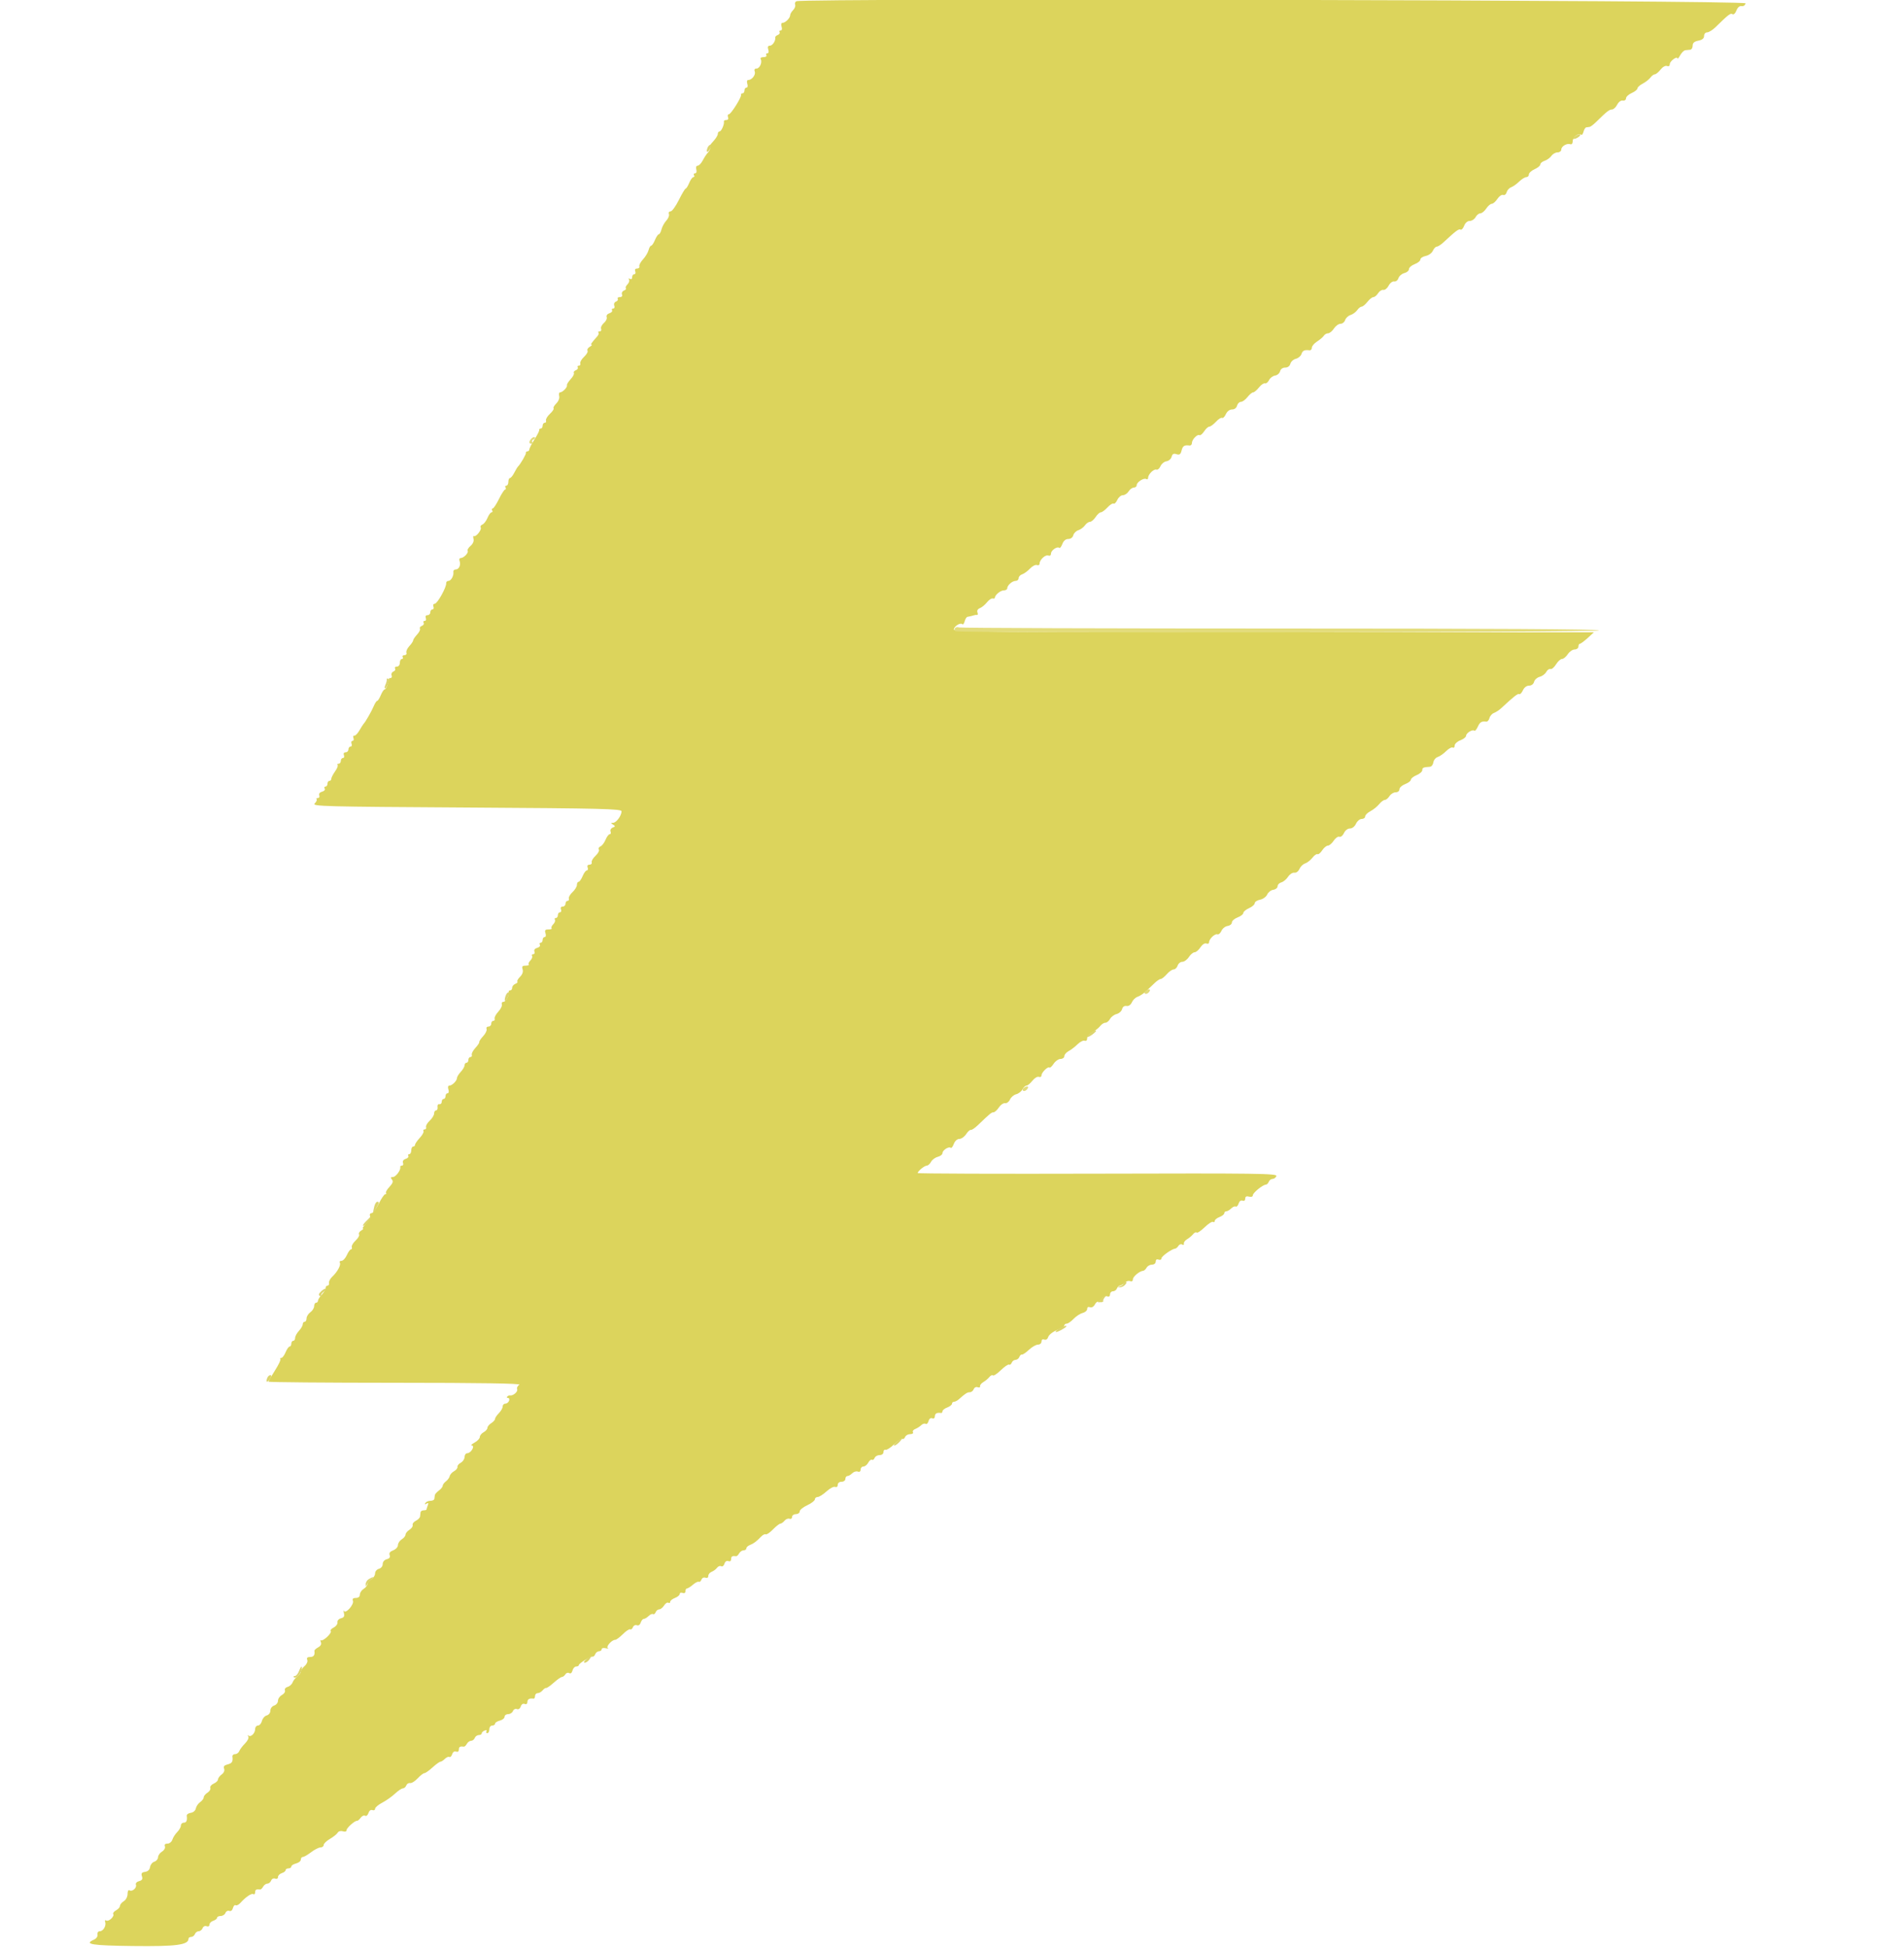 <svg id="svg" version="1.1" xmlns="http://www.w3.org/2000/svg" xmlns:xlink="http://www.w3.org/1999/xlink" width="400" height="409.048" viewBox="0, 0, 400,409.048"><g id="svgg"><path id="path0" d="M167.322 0.257 C 167.060 0.364,166.935 0.687,167.045 0.974 C 167.156 1.262,166.966 1.777,166.623 2.120 C 166.280 2.463,166.000 2.949,166.000 3.200 C 166.000 3.790,164.991 4.800,164.402 4.800 C 164.128 4.800,164.048 5.120,164.200 5.600 C 164.351 6.077,164.272 6.400,164.003 6.400 C 163.756 6.400,163.652 6.561,163.774 6.758 C 163.896 6.955,163.725 7.220,163.394 7.347 C 163.063 7.474,162.823 7.718,162.860 7.889 C 162.999 8.531,162.293 9.600,161.730 9.600 C 161.328 9.600,161.225 9.849,161.400 10.400 C 161.551 10.877,161.472 11.200,161.203 11.200 C 160.956 11.200,160.864 11.380,161.000 11.600 C 161.136 11.820,160.866 12.000,160.400 12.000 C 159.932 12.000,159.664 12.181,159.802 12.404 C 160.198 13.045,159.606 14.400,158.930 14.400 C 158.534 14.400,158.401 14.625,158.556 15.030 C 158.812 15.697,157.968 16.800,157.202 16.800 C 156.928 16.800,156.848 17.120,157.000 17.600 C 157.146 18.059,157.072 18.400,156.827 18.400 C 156.592 18.400,156.400 18.670,156.400 19.000 C 156.400 19.330,156.220 19.600,156.000 19.600 C 155.780 19.600,155.640 19.735,155.689 19.900 C 155.832 20.382,153.564 24.000,153.119 24.000 C 152.897 24.000,152.818 24.270,152.945 24.600 C 153.085 24.965,152.945 25.200,152.587 25.200 C 152.264 25.200,152.036 25.335,152.079 25.500 C 152.223 26.046,151.553 27.600,151.173 27.600 C 150.968 27.600,150.800 27.836,150.800 28.125 C 150.800 28.413,150.395 29.084,149.900 29.615 C 149.405 30.147,149.045 30.630,149.100 30.691 C 149.343 30.956,149.160 31.585,148.700 32.071 C 148.425 32.362,147.945 33.095,147.632 33.700 C 147.320 34.305,146.842 34.800,146.570 34.800 C 146.272 34.800,146.158 35.118,146.284 35.600 C 146.406 36.065,146.296 36.400,146.023 36.400 C 145.764 36.400,145.664 36.580,145.800 36.800 C 145.936 37.020,145.878 37.200,145.672 37.200 C 145.466 37.200,145.073 37.740,144.800 38.400 C 144.527 39.060,144.190 39.603,144.051 39.607 C 143.913 39.610,143.266 40.690,142.614 42.007 C 141.961 43.323,141.177 44.400,140.871 44.400 C 140.560 44.400,140.409 44.646,140.528 44.956 C 140.645 45.262,140.402 45.877,139.987 46.322 C 139.572 46.767,139.116 47.597,138.973 48.166 C 138.830 48.735,138.575 49.200,138.405 49.200 C 138.236 49.200,137.873 49.740,137.600 50.400 C 137.327 51.060,136.964 51.600,136.795 51.600 C 136.625 51.600,136.382 52.019,136.253 52.531 C 136.124 53.043,135.600 53.914,135.088 54.467 C 134.576 55.020,134.227 55.680,134.312 55.936 C 134.397 56.191,134.187 56.400,133.846 56.400 C 133.458 56.400,133.312 56.626,133.455 57.000 C 133.582 57.330,133.486 57.600,133.243 57.600 C 132.999 57.600,132.800 57.881,132.800 58.224 C 132.800 58.593,132.612 58.731,132.338 58.562 C 132.064 58.393,131.985 58.451,132.142 58.706 C 132.288 58.942,132.144 59.399,131.823 59.720 C 131.501 60.042,131.345 60.412,131.476 60.543 C 131.607 60.674,131.430 60.890,131.083 61.024 C 130.735 61.157,130.548 61.521,130.668 61.833 C 130.802 62.183,130.630 62.400,130.219 62.400 C 129.853 62.400,129.652 62.561,129.774 62.758 C 129.896 62.955,129.729 63.218,129.404 63.343 C 129.069 63.472,128.915 63.835,129.050 64.185 C 129.179 64.523,129.076 64.800,128.819 64.800 C 128.563 64.800,128.456 64.967,128.582 65.171 C 128.708 65.375,128.458 65.655,128.026 65.792 C 127.569 65.937,127.330 66.273,127.454 66.596 C 127.571 66.901,127.307 67.458,126.868 67.834 C 126.429 68.210,126.164 68.761,126.278 69.059 C 126.392 69.356,126.256 69.600,125.976 69.600 C 125.696 69.600,125.578 69.711,125.714 69.848 C 125.850 69.984,125.745 70.338,125.481 70.634 C 124.262 71.999,123.991 72.401,124.284 72.412 C 124.458 72.419,124.281 72.610,123.892 72.837 C 123.502 73.064,123.293 73.427,123.428 73.645 C 123.562 73.863,123.238 74.443,122.708 74.935 C 122.177 75.427,121.816 76.048,121.905 76.315 C 121.994 76.582,121.861 76.800,121.610 76.800 C 121.358 76.800,121.252 76.961,121.374 77.158 C 121.496 77.355,121.315 77.624,120.972 77.755 C 120.630 77.887,120.444 78.148,120.561 78.337 C 120.677 78.525,120.374 79.108,119.886 79.632 C 119.399 80.156,119.048 80.733,119.107 80.914 C 119.240 81.323,118.196 82.400,117.666 82.400 C 117.451 82.400,117.365 82.743,117.474 83.163 C 117.591 83.609,117.340 84.260,116.870 84.730 C 116.428 85.172,116.170 85.637,116.296 85.763 C 116.422 85.889,116.079 86.405,115.534 86.911 C 114.989 87.416,114.616 88.048,114.705 88.315 C 114.794 88.582,114.672 88.800,114.433 88.800 C 114.195 88.800,114.000 89.070,114.000 89.400 C 114.000 89.730,113.820 90.000,113.600 90.000 C 113.380 90.000,113.239 90.135,113.286 90.300 C 113.333 90.465,112.883 91.361,112.286 92.292 C 111.689 93.223,111.200 94.168,111.200 94.392 C 111.200 94.616,111.020 94.800,110.800 94.800 C 110.580 94.800,110.440 94.935,110.489 95.100 C 110.569 95.369,109.335 97.498,108.809 98.000 C 108.693 98.110,108.344 98.695,108.032 99.300 C 107.720 99.905,107.315 100.400,107.132 100.400 C 106.950 100.400,106.800 100.760,106.800 101.200 C 106.800 101.640,106.609 102.000,106.376 102.000 C 106.143 102.000,106.064 102.180,106.200 102.400 C 106.336 102.620,106.302 102.803,106.124 102.806 C 105.946 102.810,105.360 103.710,104.821 104.806 C 104.283 105.903,103.687 106.800,103.498 106.800 C 103.308 106.800,103.264 106.980,103.400 107.200 C 103.536 107.420,103.478 107.600,103.272 107.600 C 103.066 107.600,102.679 108.127,102.412 108.771 C 102.145 109.415,101.662 110.044,101.338 110.168 C 101.014 110.293,100.856 110.567,100.987 110.779 C 101.266 111.230,99.993 112.843,99.566 112.579 C 99.406 112.480,99.365 112.746,99.476 113.170 C 99.600 113.642,99.361 114.213,98.859 114.642 C 98.409 115.027,98.133 115.492,98.246 115.674 C 98.499 116.084,97.430 117.200,96.786 117.200 C 96.527 117.200,96.418 117.470,96.545 117.800 C 96.864 118.631,96.430 119.600,95.740 119.600 C 95.424 119.600,95.201 119.825,95.246 120.100 C 95.373 120.891,94.764 122.000,94.202 122.000 C 93.920 122.000,93.709 122.225,93.734 122.500 C 93.809 123.336,91.875 126.800,91.333 126.800 C 91.046 126.800,90.925 127.061,91.055 127.400 C 91.182 127.730,91.086 128.000,90.843 128.000 C 90.599 128.000,90.400 128.270,90.400 128.600 C 90.400 128.930,90.136 129.200,89.813 129.200 C 89.455 129.200,89.315 129.435,89.455 129.800 C 89.582 130.130,89.476 130.400,89.219 130.400 C 88.963 130.400,88.865 130.581,89.002 130.803 C 89.139 131.024,88.970 131.313,88.628 131.445 C 88.285 131.576,88.103 131.843,88.223 132.037 C 88.343 132.231,88.072 132.786,87.620 133.270 C 87.169 133.755,86.800 134.304,86.800 134.492 C 86.800 134.680,86.436 135.225,85.990 135.703 C 85.545 136.181,85.269 136.803,85.378 137.086 C 85.486 137.369,85.300 137.600,84.964 137.600 C 84.628 137.600,84.464 137.780,84.600 138.000 C 84.736 138.220,84.657 138.400,84.424 138.400 C 84.191 138.400,84.000 138.760,84.000 139.200 C 84.000 139.658,83.733 140.000,83.376 140.000 C 83.033 140.000,82.865 140.181,83.002 140.403 C 83.139 140.624,82.981 140.909,82.651 141.036 C 82.321 141.163,82.148 141.521,82.268 141.833 C 82.388 142.145,82.286 142.400,82.043 142.400 C 81.799 142.400,81.619 142.535,81.643 142.700 C 81.724 143.262,81.108 144.800,80.802 144.800 C 80.634 144.800,80.273 145.340,80.000 146.000 C 79.727 146.660,79.384 147.200,79.239 147.200 C 79.094 147.200,78.769 147.695,78.516 148.300 C 78.063 149.384,76.790 151.610,76.400 152.000 C 76.290 152.110,75.890 152.740,75.510 153.400 C 75.131 154.060,74.642 154.557,74.425 154.505 C 74.207 154.452,74.132 154.677,74.257 155.005 C 74.383 155.332,74.292 155.600,74.055 155.600 C 73.819 155.600,73.729 155.870,73.855 156.200 C 73.982 156.530,73.886 156.800,73.643 156.800 C 73.399 156.800,73.200 157.070,73.200 157.400 C 73.200 157.730,72.936 158.000,72.613 158.000 C 72.255 158.000,72.115 158.235,72.255 158.600 C 72.382 158.930,72.286 159.200,72.043 159.200 C 71.799 159.200,71.600 159.470,71.600 159.800 C 71.600 160.130,71.390 160.400,71.133 160.400 C 70.877 160.400,70.781 160.515,70.922 160.655 C 71.062 160.795,70.822 161.408,70.388 162.017 C 69.955 162.625,69.600 163.321,69.600 163.562 C 69.600 163.803,69.420 164.000,69.200 164.000 C 68.980 164.000,68.800 164.270,68.800 164.600 C 68.800 164.930,68.609 165.200,68.376 165.200 C 68.143 165.200,68.072 165.392,68.217 165.627 C 68.362 165.862,68.115 166.149,67.668 166.266 C 67.177 166.395,66.941 166.701,67.070 167.039 C 67.189 167.348,67.056 167.600,66.776 167.600 C 66.496 167.600,66.378 167.711,66.514 167.848 C 66.650 167.984,66.468 168.389,66.109 168.748 C 65.506 169.351,67.914 169.415,98.028 169.600 C 126.637 169.776,130.598 169.873,130.581 170.400 C 130.552 171.337,129.472 172.799,128.804 172.806 C 128.276 172.811,128.274 172.859,128.789 173.185 C 129.296 173.506,129.286 173.592,128.714 173.812 C 128.349 173.952,128.148 174.321,128.268 174.633 C 128.388 174.945,128.308 175.200,128.091 175.200 C 127.874 175.200,127.479 175.727,127.212 176.371 C 126.945 177.015,126.462 177.644,126.138 177.768 C 125.814 177.893,125.667 178.185,125.811 178.418 C 125.955 178.651,125.638 179.243,125.108 179.735 C 124.577 180.227,124.216 180.848,124.305 181.115 C 124.394 181.382,124.187 181.600,123.846 181.600 C 123.458 181.600,123.312 181.826,123.455 182.200 C 123.582 182.530,123.508 182.800,123.291 182.800 C 123.074 182.800,122.673 183.340,122.400 184.000 C 122.127 184.660,121.745 185.200,121.551 185.200 C 121.358 185.200,121.200 185.494,121.200 185.854 C 121.200 186.214,120.782 186.895,120.272 187.369 C 119.761 187.842,119.416 188.448,119.505 188.715 C 119.594 188.982,119.472 189.200,119.233 189.200 C 118.995 189.200,118.800 189.470,118.800 189.800 C 118.800 190.130,118.536 190.400,118.213 190.400 C 117.855 190.400,117.715 190.635,117.855 191.000 C 117.982 191.330,117.886 191.600,117.643 191.600 C 117.399 191.600,117.200 191.870,117.200 192.200 C 117.200 192.530,117.009 192.800,116.776 192.800 C 116.543 192.800,116.455 192.965,116.580 193.168 C 116.705 193.370,116.544 193.799,116.223 194.120 C 115.901 194.442,115.750 194.816,115.886 194.952 C 116.022 195.089,115.731 195.200,115.240 195.200 C 114.528 195.200,114.398 195.363,114.600 196.000 C 114.746 196.459,114.672 196.800,114.427 196.800 C 114.192 196.800,114.000 197.070,114.000 197.400 C 114.000 197.730,113.809 198.000,113.576 198.000 C 113.343 198.000,113.272 198.192,113.417 198.427 C 113.562 198.662,113.315 198.949,112.868 199.066 C 112.377 199.195,112.141 199.501,112.270 199.839 C 112.389 200.148,112.276 200.400,112.019 200.400 C 111.763 200.400,111.655 200.565,111.780 200.768 C 111.905 200.970,111.744 201.399,111.423 201.720 C 111.101 202.042,110.950 202.416,111.086 202.552 C 111.222 202.689,110.931 202.800,110.440 202.800 C 109.736 202.800,109.599 202.966,109.794 203.580 C 109.951 204.077,109.756 204.644,109.254 205.146 C 108.821 205.579,108.567 206.034,108.691 206.157 C 108.814 206.280,108.619 206.495,108.257 206.633 C 107.896 206.772,107.600 207.136,107.600 207.443 C 107.600 207.749,107.420 208.000,107.200 208.000 C 106.980 208.000,106.836 208.135,106.879 208.300 C 107.056 208.968,106.310 210.400,105.786 210.400 C 105.477 210.400,105.316 210.637,105.427 210.926 C 105.538 211.215,105.208 211.906,104.693 212.462 C 104.178 213.017,103.827 213.680,103.912 213.936 C 103.997 214.191,103.872 214.400,103.633 214.400 C 103.395 214.400,103.200 214.670,103.200 215.000 C 103.200 215.330,102.936 215.600,102.613 215.600 C 102.289 215.600,102.114 215.831,102.222 216.114 C 102.331 216.397,102.010 217.068,101.510 217.606 C 101.009 218.144,100.639 218.704,100.686 218.849 C 100.733 218.995,100.363 219.555,99.864 220.093 C 99.365 220.631,99.027 221.280,99.112 221.536 C 99.197 221.791,99.072 222.000,98.833 222.000 C 98.595 222.000,98.400 222.270,98.400 222.600 C 98.400 222.930,98.220 223.200,98.000 223.200 C 97.780 223.200,97.600 223.436,97.600 223.725 C 97.600 224.013,97.240 224.636,96.800 225.108 C 96.360 225.580,96.000 226.167,96.000 226.412 C 96.000 226.992,94.985 228.000,94.402 228.000 C 94.128 228.000,94.048 228.320,94.200 228.800 C 94.346 229.259,94.272 229.600,94.027 229.600 C 93.792 229.600,93.600 229.870,93.600 230.200 C 93.600 230.530,93.420 230.800,93.200 230.800 C 92.980 230.800,92.800 231.070,92.800 231.400 C 92.800 231.730,92.575 231.955,92.300 231.900 C 92.021 231.844,91.852 232.109,91.918 232.500 C 91.982 232.885,91.847 233.200,91.618 233.200 C 91.388 233.200,91.200 233.494,91.200 233.854 C 91.200 234.214,90.782 234.895,90.272 235.369 C 89.761 235.842,89.416 236.448,89.505 236.715 C 89.594 236.982,89.461 237.200,89.210 237.200 C 88.958 237.200,88.850 237.357,88.969 237.550 C 89.088 237.742,88.738 238.381,88.193 238.970 C 87.647 239.559,87.200 240.212,87.200 240.421 C 87.200 240.629,87.020 240.800,86.800 240.800 C 86.580 240.800,86.400 241.160,86.400 241.600 C 86.400 242.040,86.209 242.400,85.976 242.400 C 85.743 242.400,85.656 242.567,85.782 242.771 C 85.908 242.975,85.658 243.255,85.226 243.392 C 84.750 243.543,84.528 243.869,84.663 244.220 C 84.786 244.539,84.686 244.800,84.443 244.800 C 84.199 244.800,84.038 244.935,84.085 245.100 C 84.256 245.704,83.154 247.200,82.537 247.200 C 82.060 247.200,82.010 247.330,82.335 247.722 C 82.658 248.111,82.525 248.504,81.808 249.279 C 81.279 249.848,80.957 250.423,81.090 250.557 C 81.224 250.691,81.159 250.800,80.945 250.800 C 80.732 250.800,80.117 251.697,79.579 252.794 C 79.040 253.890,78.356 254.790,78.057 254.794 C 77.753 254.797,77.610 255.050,77.733 255.370 C 77.853 255.683,77.488 256.403,76.921 256.970 C 76.355 257.536,76.050 258.005,76.245 258.012 C 76.440 258.019,76.281 258.210,75.892 258.437 C 75.502 258.664,75.293 259.027,75.428 259.245 C 75.562 259.463,75.238 260.043,74.708 260.535 C 74.177 261.027,73.816 261.648,73.905 261.915 C 73.994 262.182,73.916 262.400,73.731 262.400 C 73.546 262.400,73.156 262.940,72.864 263.600 C 72.572 264.260,72.067 264.800,71.743 264.800 C 71.418 264.800,71.260 264.973,71.390 265.184 C 71.679 265.652,70.884 267.128,69.800 268.134 C 69.360 268.542,69.053 269.129,69.118 269.438 C 69.182 269.747,69.047 270.000,68.818 270.000 C 68.588 270.000,68.400 270.236,68.400 270.525 C 68.400 270.813,68.040 271.436,67.600 271.908 C 67.160 272.380,66.800 272.954,66.800 273.183 C 66.800 273.412,66.620 273.600,66.400 273.600 C 66.180 273.600,66.000 273.920,66.000 274.312 C 66.000 274.703,65.640 275.283,65.200 275.600 C 64.760 275.917,64.400 276.497,64.400 276.888 C 64.400 277.280,64.220 277.600,64.000 277.600 C 63.780 277.600,63.600 277.836,63.600 278.125 C 63.600 278.413,63.240 279.036,62.800 279.508 C 62.360 279.980,62.000 280.644,62.000 280.983 C 62.000 281.322,61.820 281.600,61.600 281.600 C 61.380 281.600,61.200 281.870,61.200 282.200 C 61.200 282.530,61.042 282.800,60.849 282.800 C 60.655 282.800,60.273 283.340,60.000 284.000 C 59.727 284.660,59.315 285.200,59.085 285.200 C 58.855 285.200,58.774 285.307,58.904 285.438 C 59.035 285.568,58.525 286.640,57.771 287.818 C 57.017 288.997,56.400 290.060,56.400 290.181 C 56.400 290.301,68.415 290.405,83.100 290.412 C 101.026 290.420,109.575 290.555,109.117 290.823 C 108.741 291.042,108.530 291.473,108.648 291.780 C 108.844 292.291,107.764 293.204,107.133 293.061 C 106.987 293.027,106.732 293.135,106.567 293.300 C 106.402 293.465,106.471 293.600,106.721 293.600 C 106.971 293.600,107.071 293.870,106.945 294.200 C 106.818 294.530,106.464 294.800,106.157 294.800 C 105.851 294.800,105.600 295.070,105.600 295.400 C 105.600 295.730,105.240 296.360,104.800 296.800 C 104.360 297.240,104.000 297.778,104.000 297.997 C 104.000 298.215,103.640 298.618,103.200 298.893 C 102.760 299.168,102.400 299.613,102.400 299.882 C 102.400 300.151,102.040 300.565,101.600 300.800 C 101.160 301.035,100.800 301.486,100.800 301.801 C 100.800 302.117,100.305 302.643,99.700 302.971 C 99.095 303.299,98.831 303.575,99.114 303.584 C 99.862 303.607,98.947 305.200,98.186 305.200 C 97.864 305.200,97.600 305.554,97.600 305.986 C 97.600 306.418,97.242 306.964,96.804 307.198 C 96.366 307.432,96.051 307.829,96.104 308.079 C 96.157 308.330,95.840 308.734,95.400 308.978 C 94.960 309.222,94.545 309.687,94.478 310.011 C 94.411 310.335,94.051 310.833,93.678 311.117 C 93.305 311.402,93.000 311.821,93.000 312.049 C 93.000 312.278,92.640 312.728,92.200 313.049 C 91.760 313.371,91.378 313.807,91.350 314.017 C 91.323 314.228,91.278 314.580,91.250 314.800 C 91.223 315.020,90.851 315.200,90.424 315.200 C 89.997 315.200,89.519 315.408,89.362 315.662 C 89.172 315.969,89.254 316.014,89.606 315.796 C 89.996 315.555,90.065 315.653,89.868 316.167 C 89.721 316.551,89.600 316.941,89.600 317.033 C 89.600 317.125,89.330 317.200,89.000 317.200 C 88.670 317.200,88.377 317.380,88.350 317.600 C 88.323 317.820,88.278 318.220,88.250 318.488 C 88.223 318.757,87.825 319.163,87.368 319.391 C 86.910 319.620,86.607 320.021,86.694 320.283 C 86.782 320.545,86.481 320.992,86.027 321.276 C 85.572 321.560,85.200 322.018,85.200 322.293 C 85.200 322.568,84.840 323.018,84.400 323.293 C 83.960 323.568,83.600 324.114,83.600 324.506 C 83.600 324.899,83.153 325.390,82.608 325.597 C 81.929 325.855,81.692 326.175,81.860 326.611 C 82.025 327.043,81.829 327.319,81.252 327.471 C 80.745 327.603,80.400 328.014,80.400 328.484 C 80.400 328.938,80.060 329.364,79.600 329.484 C 79.159 329.599,78.800 330.030,78.800 330.443 C 78.800 330.856,78.440 331.418,78.000 331.693 C 77.560 331.968,77.200 332.418,77.200 332.693 C 77.200 332.968,76.840 333.418,76.400 333.693 C 75.960 333.968,75.600 334.509,75.600 334.896 C 75.600 335.345,75.295 335.600,74.757 335.600 C 74.176 335.600,73.985 335.784,74.143 336.195 C 74.441 336.971,72.577 339.052,72.243 338.317 C 72.113 338.032,72.112 338.218,72.240 338.728 C 72.418 339.443,72.278 339.707,71.629 339.876 C 71.150 340.002,70.833 340.368,70.894 340.726 C 70.952 341.072,70.596 341.562,70.102 341.814 C 69.609 342.065,69.330 342.397,69.483 342.550 C 69.636 342.703,69.294 343.261,68.724 343.790 C 68.153 344.320,67.567 344.634,67.422 344.489 C 67.277 344.343,67.271 344.520,67.410 344.882 C 67.574 345.310,67.374 345.693,66.835 345.981 C 66.380 346.225,66.027 346.554,66.051 346.712 C 66.185 347.600,65.907 348.000,65.157 348.000 C 64.566 348.000,64.384 348.182,64.549 348.611 C 64.682 348.958,64.441 349.515,63.992 349.900 C 63.556 350.273,63.200 350.798,63.200 351.066 C 63.200 351.335,62.873 351.790,62.474 352.077 C 62.074 352.365,61.623 352.932,61.472 353.338 C 61.320 353.744,60.849 354.167,60.426 354.277 C 59.992 354.391,59.744 354.711,59.859 355.009 C 59.971 355.300,59.688 355.739,59.231 355.983 C 58.774 356.228,58.400 356.770,58.400 357.187 C 58.400 357.605,58.040 358.060,57.600 358.200 C 57.147 358.344,56.800 358.805,56.800 359.264 C 56.800 359.727,56.471 360.161,56.034 360.275 C 55.613 360.385,55.159 360.909,55.026 361.438 C 54.893 361.967,54.518 362.400,54.192 362.400 C 53.867 362.400,53.600 362.738,53.600 363.151 C 53.600 364.033,52.671 364.924,52.199 364.497 C 52.019 364.333,52.000 364.423,52.157 364.697 C 52.322 364.983,52.035 365.601,51.480 366.157 C 50.950 366.687,50.406 367.408,50.271 367.760 C 50.136 368.112,49.742 368.400,49.395 368.400 C 49.048 368.400,48.794 368.625,48.830 368.900 C 48.970 369.982,48.762 370.323,47.814 370.561 C 47.108 370.738,46.900 370.994,47.079 371.462 C 47.233 371.863,47.035 372.332,46.565 372.675 C 46.144 372.983,45.800 373.452,45.800 373.717 C 45.800 373.983,45.393 374.379,44.895 374.597 C 44.396 374.816,44.076 375.222,44.183 375.501 C 44.290 375.779,44.023 376.229,43.589 376.500 C 43.155 376.771,42.800 377.209,42.800 377.474 C 42.800 377.738,42.462 378.192,42.048 378.482 C 41.634 378.771,41.227 379.367,41.144 379.804 C 41.056 380.266,40.611 380.654,40.085 380.729 C 39.586 380.800,39.205 381.070,39.237 381.329 C 39.364 382.358,39.173 382.800,38.600 382.800 C 38.270 382.800,38.000 383.070,38.000 383.400 C 38.000 383.730,37.658 384.342,37.239 384.761 C 36.821 385.179,36.359 385.899,36.213 386.361 C 36.065 386.825,35.607 387.200,35.186 387.200 C 34.688 387.200,34.502 387.399,34.646 387.776 C 34.771 388.102,34.506 388.577,34.033 388.872 C 33.575 389.158,33.200 389.697,33.200 390.069 C 33.200 390.442,32.851 390.857,32.425 390.992 C 31.999 391.127,31.594 391.634,31.525 392.119 C 31.445 392.684,31.071 393.047,30.483 393.130 C 29.769 393.231,29.621 393.437,29.818 394.058 C 30.008 394.655,29.856 394.913,29.213 395.081 C 28.724 395.208,28.440 395.528,28.554 395.823 C 28.799 396.464,27.788 397.363,27.218 397.011 C 26.969 396.857,26.800 397.166,26.800 397.773 C 26.800 398.360,26.460 399.005,26.000 399.293 C 25.560 399.568,25.200 400.013,25.200 400.282 C 25.200 400.551,24.835 400.967,24.389 401.206 C 23.943 401.445,23.674 401.797,23.792 401.988 C 24.098 402.482,22.820 403.660,22.316 403.348 C 22.075 403.199,21.981 403.326,22.094 403.644 C 22.371 404.421,21.692 405.600,20.968 405.600 C 20.617 405.600,20.414 405.890,20.482 406.296 C 20.552 406.708,20.231 407.156,19.698 407.392 C 17.575 408.332,19.284 408.603,28.013 408.708 C 37.010 408.816,39.600 408.475,39.600 407.181 C 39.600 406.972,39.851 406.800,40.157 406.800 C 40.464 406.800,40.818 406.530,40.945 406.200 C 41.071 405.870,41.431 405.600,41.745 405.600 C 42.058 405.600,42.425 405.311,42.561 404.958 C 42.701 404.592,43.063 404.415,43.403 404.546 C 43.757 404.682,44.000 404.547,44.000 404.214 C 44.000 403.906,44.360 403.540,44.800 403.400 C 45.240 403.260,45.600 402.978,45.600 402.773 C 45.600 402.568,45.941 402.400,46.357 402.400 C 46.774 402.400,47.225 402.111,47.361 401.758 C 47.496 401.406,47.857 401.213,48.164 401.331 C 48.499 401.459,48.806 401.220,48.934 400.732 C 49.051 400.285,49.306 400.018,49.502 400.139 C 49.697 400.260,50.134 400.053,50.472 399.680 C 51.631 398.397,52.838 397.576,53.219 397.812 C 53.428 397.941,53.600 397.767,53.600 397.424 C 53.600 396.863,53.850 396.725,54.664 396.836 C 54.809 396.856,55.088 396.586,55.284 396.236 C 55.480 395.886,55.882 395.600,56.177 395.600 C 56.473 395.600,56.825 395.311,56.961 394.958 C 57.101 394.592,57.463 394.415,57.803 394.546 C 58.157 394.682,58.400 394.547,58.400 394.214 C 58.400 393.906,58.760 393.540,59.200 393.400 C 59.640 393.260,60.000 392.978,60.000 392.773 C 60.000 392.568,60.270 392.400,60.600 392.400 C 60.930 392.400,61.200 392.223,61.200 392.008 C 61.200 391.792,61.650 391.502,62.200 391.364 C 62.750 391.226,63.200 390.863,63.200 390.557 C 63.200 390.250,63.392 390.000,63.627 390.000 C 63.861 390.000,64.643 389.550,65.364 389.000 C 66.086 388.450,66.974 388.000,67.338 388.000 C 67.702 388.000,68.000 387.769,68.000 387.486 C 68.000 387.204,68.585 386.633,69.300 386.218 C 70.015 385.802,70.748 385.216,70.930 384.914 C 71.124 384.590,71.576 384.465,72.030 384.609 C 72.491 384.756,72.800 384.666,72.800 384.385 C 72.800 383.904,74.572 382.329,75.022 382.409 C 75.160 382.433,75.499 382.144,75.776 381.766 C 76.052 381.387,76.473 381.198,76.711 381.345 C 76.949 381.492,77.261 381.237,77.407 380.777 C 77.567 380.274,77.896 380.028,78.236 380.159 C 78.546 380.278,78.800 380.151,78.800 379.878 C 78.800 379.605,79.475 379.030,80.300 378.601 C 81.125 378.171,82.329 377.320,82.976 376.710 C 83.623 376.099,84.368 375.600,84.633 375.600 C 84.898 375.600,85.221 375.322,85.352 374.981 C 85.482 374.641,85.842 374.416,86.152 374.481 C 86.461 374.547,87.175 374.105,87.738 373.500 C 88.301 372.895,88.939 372.400,89.156 372.400 C 89.373 372.400,90.142 371.860,90.864 371.200 C 91.587 370.540,92.331 370.000,92.518 370.000 C 92.704 370.000,93.129 369.728,93.461 369.396 C 93.793 369.064,94.217 368.887,94.403 369.002 C 94.590 369.117,94.855 368.858,94.992 368.426 C 95.143 367.950,95.469 367.728,95.820 367.863 C 96.178 368.001,96.400 367.840,96.400 367.443 C 96.400 366.865,96.646 366.725,97.464 366.836 C 97.609 366.856,97.888 366.586,98.084 366.236 C 98.280 365.886,98.682 365.600,98.977 365.600 C 99.273 365.600,99.618 365.330,99.745 365.000 C 99.871 364.670,100.251 364.400,100.587 364.400 C 100.924 364.400,101.200 364.239,101.200 364.043 C 101.200 363.846,101.479 363.578,101.821 363.447 C 102.177 363.311,102.337 363.378,102.197 363.605 C 102.063 363.822,102.143 364.000,102.376 364.000 C 102.609 364.000,102.800 363.640,102.800 363.200 C 102.800 362.756,103.067 362.400,103.400 362.400 C 103.730 362.400,104.000 362.223,104.000 362.008 C 104.000 361.792,104.450 361.502,105.000 361.364 C 105.550 361.226,106.000 360.863,106.000 360.557 C 106.000 360.250,106.341 360.000,106.757 360.000 C 107.174 360.000,107.625 359.711,107.761 359.358 C 107.896 359.005,108.265 358.816,108.583 358.938 C 108.927 359.070,109.256 358.853,109.400 358.400 C 109.545 357.945,109.873 357.730,110.220 357.863 C 110.578 358.001,110.800 357.840,110.800 357.443 C 110.800 356.864,111.260 356.620,112.100 356.753 C 112.265 356.779,112.400 356.530,112.400 356.200 C 112.400 355.870,112.648 355.600,112.951 355.600 C 113.254 355.600,113.721 355.336,113.989 355.013 C 114.257 354.690,114.594 354.463,114.738 354.510 C 114.882 354.556,115.602 354.055,116.338 353.397 C 117.074 352.739,117.846 352.200,118.053 352.200 C 118.260 352.200,118.582 351.952,118.770 351.649 C 118.957 351.346,119.323 351.229,119.582 351.389 C 119.872 351.568,120.138 351.357,120.274 350.840 C 120.394 350.378,120.742 350.000,121.047 350.000 C 121.351 350.000,121.601 349.865,121.603 349.700 C 121.606 349.331,124.080 347.827,124.511 347.932 C 124.682 347.973,124.927 347.736,125.054 347.404 C 125.181 347.072,125.536 346.800,125.843 346.800 C 126.149 346.800,126.400 346.608,126.400 346.373 C 126.400 346.131,126.789 346.043,127.300 346.169 C 127.795 346.292,127.986 346.293,127.725 346.171 C 127.191 345.922,128.485 344.400,129.231 344.400 C 129.468 344.400,130.203 343.859,130.864 343.197 C 131.526 342.536,132.213 342.085,132.392 342.195 C 132.570 342.305,132.827 342.108,132.961 341.756 C 133.097 341.404,133.465 341.216,133.783 341.338 C 134.130 341.471,134.458 341.249,134.606 340.780 C 134.743 340.351,135.035 340.000,135.256 340.000 C 135.476 340.000,135.929 339.728,136.261 339.396 C 136.593 339.064,137.011 338.883,137.190 338.994 C 137.370 339.105,137.619 338.926,137.746 338.598 C 137.872 338.269,138.207 338.000,138.491 338.000 C 138.775 338.000,139.237 337.633,139.517 337.184 C 139.797 336.736,140.200 336.477,140.413 336.608 C 140.626 336.740,140.800 336.652,140.800 336.414 C 140.800 336.175,141.250 335.809,141.800 335.600 C 142.350 335.391,142.800 335.016,142.800 334.767 C 142.800 334.518,143.070 334.418,143.400 334.545 C 143.765 334.685,144.000 334.545,144.000 334.187 C 144.000 333.864,144.152 333.600,144.339 333.600 C 144.525 333.600,145.088 333.244,145.590 332.808 C 146.092 332.373,146.641 332.102,146.810 332.206 C 146.978 332.310,147.227 332.108,147.361 331.756 C 147.501 331.392,147.863 331.215,148.203 331.346 C 148.569 331.486,148.800 331.342,148.800 330.975 C 148.800 330.645,149.115 330.257,149.500 330.112 C 149.885 329.968,150.398 329.586,150.639 329.264 C 150.881 328.941,151.273 328.798,151.511 328.945 C 151.748 329.092,152.055 328.858,152.192 328.426 C 152.343 327.950,152.669 327.728,153.020 327.863 C 153.378 328.001,153.600 327.840,153.600 327.443 C 153.600 326.865,153.846 326.725,154.664 326.836 C 154.809 326.856,155.088 326.586,155.284 326.236 C 155.480 325.886,155.901 325.600,156.220 325.600 C 156.539 325.600,156.800 325.414,156.800 325.187 C 156.800 324.961,157.115 324.655,157.500 324.508 C 158.296 324.204,158.972 323.700,159.899 322.720 C 160.253 322.347,160.688 322.131,160.865 322.240 C 161.043 322.350,161.725 321.891,162.381 321.220 C 163.036 320.549,163.737 320.000,163.938 320.000 C 164.138 320.000,164.533 319.722,164.815 319.382 C 165.097 319.042,165.569 318.856,165.864 318.969 C 166.162 319.084,166.400 318.914,166.400 318.587 C 166.400 318.264,166.760 318.000,167.200 318.000 C 167.640 318.000,168.000 317.745,168.000 317.433 C 168.000 317.121,168.715 316.536,169.590 316.133 C 170.464 315.730,171.184 315.175,171.190 314.900 C 171.195 314.625,171.459 314.400,171.775 314.400 C 172.092 314.400,172.926 313.875,173.628 313.233 C 174.331 312.591,175.152 312.160,175.453 312.276 C 175.776 312.400,176.000 312.222,176.000 311.843 C 176.000 311.467,176.332 311.200,176.800 311.200 C 177.244 311.200,177.600 310.933,177.600 310.600 C 177.600 310.270,177.793 310.000,178.029 310.000 C 178.264 310.000,178.719 309.738,179.040 309.417 C 179.361 309.096,179.888 308.936,180.212 309.060 C 180.579 309.201,180.800 309.044,180.800 308.643 C 180.800 308.289,181.064 308.000,181.386 308.000 C 181.708 308.000,182.167 307.635,182.406 307.189 C 182.645 306.743,182.992 306.472,183.178 306.586 C 183.364 306.701,183.619 306.526,183.746 306.198 C 183.872 305.869,184.341 305.600,184.787 305.600 C 185.262 305.600,185.600 305.337,185.600 304.967 C 185.600 304.618,185.803 304.401,186.051 304.484 C 186.299 304.566,187.118 304.036,187.870 303.305 C 188.623 302.575,189.391 302.071,189.577 302.186 C 189.764 302.301,190.019 302.126,190.146 301.798 C 190.272 301.469,190.751 301.200,191.211 301.200 C 191.671 301.200,191.935 301.019,191.798 300.797 C 191.661 300.576,191.876 300.271,192.275 300.120 C 192.674 299.968,193.240 299.608,193.532 299.319 C 193.825 299.029,194.242 298.902,194.459 299.037 C 194.676 299.171,194.949 298.915,195.066 298.468 C 195.195 297.977,195.501 297.741,195.839 297.870 C 196.177 298.000,196.400 297.830,196.400 297.443 C 196.400 296.864,196.860 296.620,197.700 296.753 C 197.865 296.779,198.000 296.616,198.000 296.390 C 198.000 296.165,198.450 295.809,199.000 295.600 C 199.550 295.391,200.000 295.035,200.000 294.810 C 200.000 294.584,200.193 294.400,200.429 294.400 C 200.664 294.400,201.108 294.175,201.415 293.900 C 202.792 292.665,203.203 292.400,203.740 292.400 C 204.056 292.400,204.425 292.111,204.561 291.758 C 204.700 291.395,205.063 291.215,205.399 291.344 C 205.724 291.469,205.948 291.381,205.895 291.148 C 205.843 290.916,206.156 290.517,206.591 290.263 C 207.026 290.008,207.596 289.530,207.858 289.201 C 208.120 288.871,208.453 288.720,208.598 288.864 C 208.742 289.009,209.493 288.513,210.266 287.762 C 211.039 287.011,211.817 286.487,211.994 286.596 C 212.171 286.706,212.419 286.526,212.546 286.198 C 212.672 285.869,213.031 285.600,213.345 285.600 C 213.658 285.600,214.019 285.328,214.146 284.996 C 214.273 284.664,214.518 284.435,214.689 284.486 C 214.860 284.538,215.521 284.090,216.158 283.490 C 216.796 282.891,217.651 282.400,218.058 282.400 C 218.473 282.400,218.800 282.116,218.800 281.757 C 218.800 281.360,219.022 281.199,219.380 281.337 C 219.715 281.465,220.050 281.271,220.176 280.876 C 220.381 280.229,221.338 279.560,222.900 278.971 C 223.285 278.826,223.600 278.548,223.600 278.353 C 223.600 278.159,223.825 277.997,224.100 277.993 C 224.375 277.989,225.026 277.538,225.546 276.989 C 226.066 276.441,226.921 275.885,227.446 275.753 C 227.971 275.621,228.400 275.244,228.400 274.914 C 228.400 274.548,228.632 274.403,228.994 274.542 C 229.347 274.678,229.765 274.439,230.025 273.954 C 230.308 273.424,230.692 273.226,231.118 273.390 C 231.480 273.529,231.648 273.514,231.491 273.358 C 231.051 272.918,231.987 272.020,232.629 272.267 C 232.978 272.400,233.200 272.235,233.200 271.843 C 233.200 271.489,233.476 271.200,233.813 271.200 C 234.149 271.200,234.529 270.930,234.655 270.600 C 234.782 270.270,235.059 270.000,235.271 270.000 C 235.484 270.000,235.919 269.738,236.240 269.417 C 236.561 269.096,237.088 268.936,237.412 269.060 C 237.767 269.196,238.000 269.050,238.000 268.689 C 238.000 268.112,239.419 266.934,240.164 266.892 C 240.364 266.881,240.688 266.586,240.884 266.236 C 241.080 265.886,241.591 265.600,242.020 265.600 C 242.470 265.600,242.800 265.328,242.800 264.957 C 242.800 264.550,243.020 264.399,243.400 264.545 C 243.731 264.672,244.001 264.556,244.003 264.287 C 244.005 263.837,246.196 262.286,246.915 262.226 C 247.088 262.212,247.382 261.952,247.570 261.649 C 247.757 261.346,248.115 261.224,248.365 261.378 C 248.617 261.534,248.771 261.451,248.710 261.193 C 248.649 260.936,248.956 260.517,249.391 260.263 C 249.826 260.008,250.396 259.530,250.658 259.201 C 250.920 258.871,251.253 258.720,251.398 258.864 C 251.542 259.009,252.293 258.513,253.066 257.762 C 253.839 257.011,254.636 256.498,254.836 256.622 C 255.036 256.746,255.200 256.652,255.200 256.414 C 255.200 256.175,255.650 255.809,256.200 255.600 C 256.750 255.391,257.200 255.035,257.200 254.810 C 257.200 254.584,257.393 254.400,257.629 254.400 C 257.864 254.400,258.329 254.128,258.661 253.796 C 258.993 253.464,259.417 253.287,259.603 253.402 C 259.790 253.517,260.062 253.236,260.207 252.777 C 260.367 252.274,260.696 252.028,261.036 252.159 C 261.375 252.289,261.600 252.122,261.600 251.741 C 261.600 251.304,261.848 251.172,262.400 251.316 C 262.877 251.441,263.200 251.328,263.200 251.038 C 263.200 250.522,265.309 248.800,265.941 248.800 C 266.146 248.800,266.418 248.530,266.545 248.200 C 266.671 247.870,267.031 247.600,267.345 247.600 C 267.658 247.600,268.019 247.327,268.147 246.994 C 268.354 246.455,264.211 246.400,230.590 246.494 C 209.805 246.552,192.800 246.493,192.800 246.362 C 192.800 245.966,194.231 244.800,194.717 244.800 C 194.967 244.800,195.363 244.442,195.597 244.005 C 195.832 243.567,196.468 243.098,197.012 242.961 C 197.555 242.825,198.000 242.469,198.000 242.171 C 198.000 241.561,199.363 240.696,199.736 241.070 C 199.869 241.202,200.158 240.836,200.379 240.255 C 200.619 239.623,201.087 239.200,201.544 239.200 C 201.964 239.200,202.602 238.751,202.962 238.203 C 203.321 237.654,203.770 237.249,203.959 237.303 C 204.149 237.356,204.820 236.903,205.452 236.296 C 207.979 233.865,208.301 233.600,208.733 233.600 C 208.980 233.600,209.478 233.147,209.841 232.594 C 210.203 232.041,210.791 231.636,211.146 231.694 C 211.502 231.752,211.968 231.405,212.182 230.922 C 212.396 230.439,212.977 229.942,213.474 229.817 C 213.971 229.693,214.568 229.233,214.803 228.795 C 215.037 228.358,215.421 228.000,215.657 228.000 C 215.892 228.000,216.447 227.539,216.891 226.976 C 217.334 226.412,217.945 226.047,218.248 226.163 C 218.552 226.280,218.800 226.138,218.800 225.849 C 218.800 225.233,220.166 223.900,220.478 224.212 C 220.596 224.329,220.990 223.969,221.355 223.412 C 221.720 222.856,222.374 222.400,222.809 222.400 C 223.244 222.400,223.600 222.136,223.600 221.814 C 223.600 221.492,224.005 221.015,224.500 220.755 C 224.995 220.495,225.837 219.852,226.370 219.325 C 226.904 218.799,227.579 218.460,227.870 218.572 C 228.189 218.694,228.400 218.488,228.400 218.055 C 228.400 217.659,228.895 217.080,229.500 216.768 C 230.105 216.455,230.835 215.885,231.123 215.500 C 231.410 215.115,231.899 214.800,232.209 214.800 C 232.518 214.800,232.963 214.442,233.197 214.005 C 233.432 213.567,234.051 213.102,234.574 212.971 C 235.097 212.840,235.617 212.376,235.731 211.941 C 235.860 211.449,236.212 211.198,236.665 211.275 C 237.112 211.352,237.547 211.052,237.793 210.496 C 238.013 209.999,238.554 209.479,238.996 209.341 C 239.438 209.202,240.250 208.662,240.800 208.140 C 241.350 207.618,242.179 206.833,242.642 206.396 C 243.105 205.958,243.658 205.600,243.870 205.600 C 244.082 205.600,244.647 205.150,245.125 204.600 C 245.603 204.050,246.254 203.600,246.570 203.600 C 246.887 203.600,247.260 203.240,247.400 202.800 C 247.540 202.360,247.981 202.000,248.381 202.000 C 248.781 202.000,249.403 201.550,249.763 201.000 C 250.124 200.450,250.664 200.000,250.963 200.000 C 251.263 200.000,251.812 199.536,252.184 198.969 C 252.581 198.363,253.095 198.028,253.430 198.156 C 253.743 198.276,254.000 198.170,254.000 197.919 C 254.000 197.214,255.220 196.033,255.740 196.232 C 255.996 196.331,256.384 196.004,256.603 195.505 C 256.821 195.007,257.405 194.542,257.900 194.472 C 258.395 194.402,258.800 194.071,258.800 193.737 C 258.800 193.404,259.340 192.927,260.000 192.678 C 260.660 192.428,261.200 192.009,261.200 191.746 C 261.200 191.483,261.740 191.028,262.400 190.736 C 263.060 190.444,263.600 189.974,263.600 189.692 C 263.600 189.411,264.104 189.079,264.720 188.956 C 265.339 188.832,266.010 188.345,266.220 187.866 C 266.429 187.390,267.005 186.942,267.500 186.872 C 267.995 186.802,268.400 186.470,268.400 186.135 C 268.400 185.799,268.752 185.433,269.181 185.321 C 269.611 185.208,270.249 184.679,270.599 184.145 C 270.950 183.610,271.541 183.224,271.914 183.287 C 272.305 183.352,272.762 183.017,272.993 182.496 C 273.213 181.999,273.748 181.480,274.181 181.342 C 274.615 181.205,275.306 180.665,275.717 180.142 C 276.128 179.620,276.610 179.283,276.788 179.393 C 276.967 179.503,277.406 179.145,277.765 178.597 C 278.125 178.048,278.664 177.600,278.963 177.600 C 279.263 177.600,279.812 177.136,280.184 176.569 C 280.555 176.001,281.094 175.627,281.380 175.737 C 281.668 175.848,282.097 175.505,282.342 174.968 C 282.599 174.404,283.124 174.000,283.600 174.000 C 284.083 174.000,284.603 173.592,284.873 173.000 C 285.123 172.450,285.660 172.000,286.064 172.000 C 286.469 172.000,286.800 171.760,286.800 171.468 C 286.800 171.175,287.295 170.680,287.900 170.368 C 288.505 170.055,289.328 169.395,289.729 168.900 C 290.130 168.405,290.672 168.000,290.933 168.000 C 291.194 168.000,291.632 167.640,291.907 167.200 C 292.182 166.760,292.765 166.400,293.203 166.400 C 293.664 166.400,294.000 166.132,294.000 165.765 C 294.000 165.416,294.540 164.927,295.200 164.678 C 295.860 164.428,296.400 164.016,296.400 163.761 C 296.400 163.506,296.940 163.073,297.600 162.800 C 298.260 162.527,298.800 162.055,298.800 161.751 C 298.800 161.227,299.019 161.129,300.400 161.039 C 300.730 161.018,301.056 160.604,301.125 160.119 C 301.194 159.634,301.605 159.125,302.038 158.988 C 302.471 158.850,303.271 158.292,303.816 157.747 C 304.361 157.203,304.985 156.867,305.203 157.002 C 305.422 157.137,305.600 156.951,305.600 156.589 C 305.600 156.225,306.136 155.728,306.800 155.478 C 307.460 155.228,308.000 154.800,308.000 154.526 C 308.000 153.953,309.377 153.110,309.732 153.466 C 309.863 153.596,310.186 153.230,310.449 152.652 C 310.907 151.646,311.249 151.440,312.252 151.559 C 312.500 151.589,312.798 151.251,312.914 150.808 C 313.029 150.366,313.456 149.882,313.862 149.733 C 314.268 149.584,314.960 149.127,315.400 148.718 C 318.076 146.231,318.881 145.603,319.165 145.778 C 319.340 145.886,319.685 145.531,319.933 144.987 C 320.205 144.391,320.717 144.000,321.229 144.000 C 321.740 144.000,322.158 143.682,322.285 143.196 C 322.401 142.753,322.929 142.283,323.458 142.150 C 323.988 142.017,324.609 141.558,324.838 141.130 C 325.067 140.702,325.467 140.423,325.727 140.511 C 325.987 140.599,326.512 140.160,326.894 139.535 C 327.276 138.911,327.840 138.400,328.148 138.400 C 328.456 138.400,329.003 137.950,329.363 137.400 C 329.724 136.850,330.374 136.400,330.809 136.400 C 331.245 136.400,331.600 136.131,331.600 135.800 C 331.600 135.470,331.740 135.200,331.911 135.200 C 332.082 135.200,332.813 134.660,333.536 134.000 L 334.849 132.800 267.625 132.800 C 208.854 132.800,200.400 132.726,200.400 132.214 C 200.400 131.548,201.756 130.689,202.163 131.097 C 202.311 131.244,202.536 130.968,202.663 130.483 C 202.789 129.997,203.052 129.578,203.247 129.550 C 203.643 129.494,204.249 129.349,204.700 129.203 C 204.865 129.149,205.129 129.124,205.286 129.148 C 205.443 129.171,205.469 128.924,205.344 128.599 C 205.208 128.245,205.416 127.893,205.858 127.725 C 206.266 127.569,206.931 127.024,207.336 126.512 C 207.741 126.000,208.281 125.630,208.536 125.688 C 208.791 125.747,209.000 125.688,209.000 125.559 C 209.000 124.983,210.166 124.000,210.849 124.000 C 211.262 124.000,211.600 123.807,211.600 123.571 C 211.600 122.934,212.653 122.000,213.371 122.000 C 213.717 122.000,214.000 121.742,214.000 121.427 C 214.000 121.112,214.332 120.749,214.737 120.620 C 215.142 120.491,215.881 119.952,216.379 119.422 C 216.878 118.892,217.536 118.554,217.843 118.672 C 218.149 118.789,218.400 118.656,218.400 118.374 C 218.400 117.564,219.620 116.433,220.238 116.670 C 220.574 116.799,220.800 116.633,220.800 116.257 C 220.800 115.583,222.136 114.669,222.536 115.070 C 222.669 115.202,222.958 114.836,223.179 114.255 C 223.438 113.573,223.880 113.200,224.428 113.200 C 224.934 113.200,225.358 112.883,225.481 112.413 C 225.594 111.981,226.072 111.505,226.543 111.356 C 227.014 111.207,227.635 110.751,227.923 110.343 C 228.210 109.934,228.684 109.600,228.977 109.600 C 229.269 109.600,229.803 109.150,230.163 108.600 C 230.524 108.050,231.019 107.600,231.263 107.600 C 231.508 107.600,232.135 107.140,232.656 106.577 C 233.177 106.015,233.756 105.649,233.943 105.765 C 234.130 105.880,234.485 105.531,234.733 104.987 C 234.980 104.444,235.503 104.000,235.895 104.000 C 236.287 104.000,236.832 103.640,237.107 103.200 C 237.382 102.760,237.875 102.400,238.203 102.400 C 238.532 102.400,238.800 102.173,238.800 101.896 C 238.800 101.257,240.307 100.295,240.816 100.610 C 241.027 100.740,241.200 100.626,241.200 100.355 C 241.200 99.622,242.406 98.428,242.940 98.632 C 243.196 98.731,243.584 98.404,243.803 97.905 C 244.021 97.407,244.587 96.945,245.059 96.878 C 245.532 96.810,246.014 96.389,246.131 95.942 C 246.290 95.335,246.551 95.194,247.159 95.387 C 247.802 95.591,248.027 95.430,248.230 94.623 C 248.476 93.641,248.813 93.429,249.900 93.570 C 250.175 93.606,250.400 93.370,250.400 93.046 C 250.400 92.316,251.548 91.121,251.988 91.393 C 252.167 91.503,252.606 91.145,252.965 90.597 C 253.325 90.048,253.819 89.600,254.063 89.600 C 254.308 89.600,254.935 89.140,255.456 88.577 C 255.977 88.015,256.556 87.649,256.743 87.765 C 256.930 87.880,257.285 87.531,257.533 86.987 C 257.805 86.391,258.317 86.000,258.829 86.000 C 259.338 86.000,259.758 85.682,259.884 85.200 C 259.999 84.760,260.361 84.400,260.689 84.400 C 261.017 84.400,261.639 83.950,262.071 83.400 C 262.504 82.850,263.044 82.400,263.271 82.400 C 263.499 82.400,264.045 81.942,264.486 81.381 C 264.927 80.821,265.491 80.430,265.741 80.514 C 265.990 80.597,266.380 80.290,266.607 79.832 C 266.834 79.375,267.402 78.945,267.869 78.878 C 268.336 78.810,268.810 78.405,268.922 77.978 C 269.045 77.506,269.470 77.200,270.000 77.200 C 270.540 77.200,270.955 76.892,271.085 76.396 C 271.201 75.953,271.718 75.485,272.233 75.356 C 272.749 75.226,273.280 74.778,273.413 74.360 C 273.646 73.625,274.053 73.434,275.100 73.570 C 275.375 73.606,275.600 73.361,275.600 73.027 C 275.600 72.692,276.095 72.104,276.700 71.719 C 277.305 71.334,277.944 70.790,278.120 70.510 C 278.296 70.229,278.697 70.000,279.011 70.000 C 279.325 70.000,279.876 69.550,280.237 69.000 C 280.597 68.450,281.219 68.000,281.619 68.000 C 282.019 68.000,282.457 67.649,282.594 67.220 C 282.730 66.792,283.237 66.316,283.720 66.163 C 284.204 66.010,284.835 65.551,285.123 65.143 C 285.410 64.734,285.834 64.400,286.065 64.400 C 286.296 64.400,286.839 63.950,287.271 63.400 C 287.704 62.850,288.272 62.400,288.533 62.400 C 288.794 62.400,289.237 62.033,289.516 61.585 C 289.796 61.137,290.293 60.822,290.620 60.885 C 290.947 60.948,291.446 60.550,291.729 60.000 C 292.016 59.443,292.531 59.049,292.892 59.111 C 293.254 59.172,293.653 58.865,293.796 58.412 C 293.938 57.966,294.491 57.492,295.027 57.358 C 295.562 57.223,296.000 56.847,296.000 56.522 C 296.000 56.197,296.540 55.727,297.200 55.478 C 297.860 55.228,298.400 54.790,298.400 54.502 C 298.400 54.215,298.904 53.879,299.520 53.756 C 300.139 53.632,300.810 53.145,301.020 52.666 C 301.229 52.190,301.598 51.800,301.840 51.800 C 302.082 51.800,302.712 51.398,303.240 50.908 C 305.858 48.475,306.485 48.005,306.828 48.218 C 307.034 48.344,307.377 47.987,307.591 47.424 C 307.829 46.799,308.290 46.400,308.776 46.400 C 309.214 46.400,309.765 46.040,310.000 45.600 C 310.235 45.160,310.688 44.800,311.005 44.800 C 311.322 44.800,311.876 44.350,312.237 43.800 C 312.597 43.250,313.121 42.800,313.400 42.800 C 313.679 42.800,314.212 42.336,314.584 41.769 C 314.955 41.201,315.498 40.829,315.790 40.941 C 316.089 41.056,316.409 40.808,316.523 40.374 C 316.633 39.951,317.056 39.482,317.462 39.334 C 317.868 39.185,318.630 38.644,319.155 38.132 C 319.680 37.619,320.355 37.200,320.655 37.200 C 320.955 37.200,321.200 36.945,321.200 36.634 C 321.200 36.322,321.740 35.828,322.400 35.536 C 323.060 35.244,323.600 34.791,323.600 34.529 C 323.600 34.268,324.005 33.926,324.500 33.770 C 324.995 33.613,325.635 33.151,325.923 32.743 C 326.210 32.334,326.795 32.000,327.223 32.000 C 327.650 32.000,328.000 31.736,328.000 31.414 C 328.000 30.728,329.179 30.029,329.900 30.287 C 330.196 30.393,330.400 30.132,330.400 29.647 C 330.400 28.804,331.686 27.819,332.163 28.297 C 332.311 28.444,332.536 28.168,332.663 27.683 C 332.789 27.197,333.052 26.778,333.247 26.750 C 333.441 26.723,333.763 26.677,333.961 26.650 C 334.160 26.623,334.780 26.150,335.339 25.600 C 337.570 23.404,338.084 23.000,338.645 22.996 C 338.967 22.994,339.458 22.544,339.737 21.996 C 340.034 21.414,340.526 21.049,340.922 21.118 C 341.303 21.184,341.600 20.980,341.600 20.651 C 341.600 20.330,342.140 19.828,342.800 19.536 C 343.460 19.244,344.000 18.809,344.000 18.570 C 344.000 18.331,344.495 17.880,345.100 17.568 C 345.705 17.255,346.435 16.685,346.723 16.300 C 347.010 15.915,347.434 15.600,347.665 15.600 C 347.896 15.600,348.432 15.158,348.857 14.618 C 349.305 14.049,349.876 13.731,350.215 13.861 C 350.575 13.999,350.800 13.844,350.800 13.457 C 350.800 12.834,352.387 11.682,352.414 12.286 C 352.422 12.459,352.678 12.150,352.983 11.600 C 353.288 11.050,353.777 10.576,354.069 10.546 C 354.361 10.517,354.825 10.472,355.100 10.446 C 355.375 10.421,355.600 10.035,355.600 9.590 C 355.600 9.010,355.941 8.712,356.800 8.540 C 357.621 8.376,358.000 8.063,358.000 7.550 C 358.000 7.129,358.281 6.800,358.640 6.800 C 358.991 6.800,359.787 6.305,360.408 5.700 C 363.181 2.997,363.544 2.718,363.960 2.976 C 364.216 3.133,364.568 2.809,364.798 2.206 C 365.048 1.547,365.447 1.207,365.883 1.282 C 366.280 1.350,366.632 1.104,366.715 0.700 C 366.853 0.027,168.969 -0.412,167.322 0.257 " stroke="none" fill="#dcd45c" fill-rule="evenodd"></path><path id="path1" d="M111.673 92.087 C 111.086 92.674,111.062 93.200,111.624 93.200 C 111.857 93.200,111.945 93.035,111.821 92.834 C 111.697 92.633,111.821 92.388,112.098 92.289 C 112.374 92.190,112.498 91.998,112.373 91.861 C 112.249 91.725,111.934 91.826,111.673 92.087 M200.634 131.945 C 200.498 132.165,200.551 132.446,200.752 132.570 C 201.444 132.998,335.789 132.834,335.932 132.405 C 336.022 132.133,314.065 132.000,269.066 132.000 C 232.216 132.000,201.799 131.898,201.473 131.773 C 201.147 131.648,200.770 131.725,200.634 131.945 M240.800 208.000 C 240.483 208.196,240.356 208.489,240.518 208.652 C 240.681 208.814,241.023 208.737,241.280 208.480 C 241.884 207.876,241.547 207.538,240.800 208.000 M215.200 228.400 C 214.883 228.596,214.756 228.889,214.918 229.052 C 215.081 229.214,215.423 229.137,215.680 228.880 C 216.284 228.276,215.947 227.938,215.200 228.400 " stroke="none" fill="#e3dc7c" fill-rule="evenodd"></path><path id="path2" d="" stroke="none" fill="#dddb9d" fill-rule="evenodd"></path><path id="path3" d="" stroke="none" fill="#dcdc6c" fill-rule="evenodd"></path><path id="path4" d="M330.971 28.591 C 330.547 28.912,330.380 29.178,330.600 29.181 C 331.194 29.191,332.210 28.477,331.959 28.226 C 331.840 28.106,331.395 28.271,330.971 28.591 M148.633 31.057 C 148.252 32.050,148.672 32.186,149.182 31.234 C 149.427 30.775,149.461 30.400,149.257 30.400 C 149.053 30.400,148.772 30.696,148.633 31.057 M81.254 142.670 C 81.294 142.852,81.186 143.323,81.014 143.717 C 80.532 144.821,80.947 144.871,81.466 143.771 C 81.740 143.191,81.775 142.708,81.552 142.571 C 81.348 142.444,81.213 142.489,81.254 142.670 M106.190 209.230 C 105.805 210.445,106.194 210.570,106.726 209.402 C 106.977 208.851,107.019 208.400,106.818 208.400 C 106.618 208.400,106.335 208.774,106.190 209.230 M229.029 217.009 C 228.605 217.329,228.338 217.671,228.435 217.769 C 228.532 217.866,229.059 217.602,229.606 217.182 C 230.153 216.761,230.420 216.420,230.200 216.422 C 229.980 216.424,229.453 216.688,229.029 217.009 M78.652 253.300 C 78.241 254.833,78.379 255.050,79.002 253.854 C 79.699 252.519,79.719 252.400,79.247 252.400 C 79.052 252.400,78.785 252.805,78.652 253.300 M76.779 256.622 C 76.251 257.184,76.088 257.541,76.418 257.414 C 76.939 257.215,78.234 255.600,77.873 255.600 C 77.800 255.600,77.307 256.060,76.779 256.622 M236.000 269.571 C 236.000 269.775,235.685 270.024,235.300 270.124 C 234.709 270.279,234.702 270.314,235.251 270.354 C 235.609 270.379,236.126 270.130,236.400 269.800 C 236.744 269.385,236.759 269.200,236.449 269.200 C 236.202 269.200,236.000 269.367,236.000 269.571 M67.473 271.211 C 66.898 271.770,66.856 271.983,67.273 272.224 C 67.563 272.391,67.668 272.382,67.506 272.204 C 67.345 272.025,67.524 271.651,67.906 271.372 C 68.287 271.093,68.509 270.784,68.399 270.684 C 68.290 270.585,67.873 270.822,67.473 271.211 M231.285 272.790 C 230.426 273.506,230.419 273.549,231.168 273.492 C 231.607 273.459,231.885 273.352,231.786 273.253 C 231.688 273.154,231.807 272.832,232.052 272.537 C 232.674 271.787,232.364 271.890,231.285 272.790 M222.941 278.797 C 222.468 278.988,221.954 279.351,221.797 279.605 C 221.639 279.860,222.067 279.779,222.756 279.423 C 223.440 279.069,224.000 278.694,224.000 278.590 C 224.000 278.364,224.027 278.359,222.941 278.797 M56.138 289.417 C 55.778 290.355,56.167 290.466,56.719 289.582 C 57.028 289.087,57.054 288.800,56.791 288.800 C 56.562 288.800,56.268 289.078,56.138 289.417 M188.400 302.800 C 187.893 303.240,187.657 303.600,187.877 303.600 C 188.096 303.600,188.602 303.240,189.000 302.800 C 189.398 302.360,189.634 302.000,189.523 302.000 C 189.413 302.000,188.907 302.360,188.400 302.800 M77.500 331.632 C 77.115 331.856,76.814 332.346,76.832 332.720 C 76.857 333.274,76.906 333.289,77.096 332.800 C 77.225 332.470,77.616 331.981,77.965 331.713 C 78.737 331.120,78.461 331.072,77.500 331.632 M123.256 348.413 C 122.687 348.887,122.530 349.200,122.859 349.200 C 123.161 349.200,123.632 348.840,123.907 348.400 C 124.521 347.417,124.450 347.419,123.256 348.413 M62.800 351.000 C 62.591 351.550,62.205 352.000,61.943 352.000 C 61.681 352.000,61.582 352.116,61.724 352.257 C 62.091 352.624,63.076 351.716,63.319 350.787 C 63.613 349.664,63.251 349.813,62.800 351.000 " stroke="none" fill="#dcd46c" fill-rule="evenodd"></path><path id="path5" d="" stroke="none" fill="#e0d460" fill-rule="evenodd"></path></g></svg>